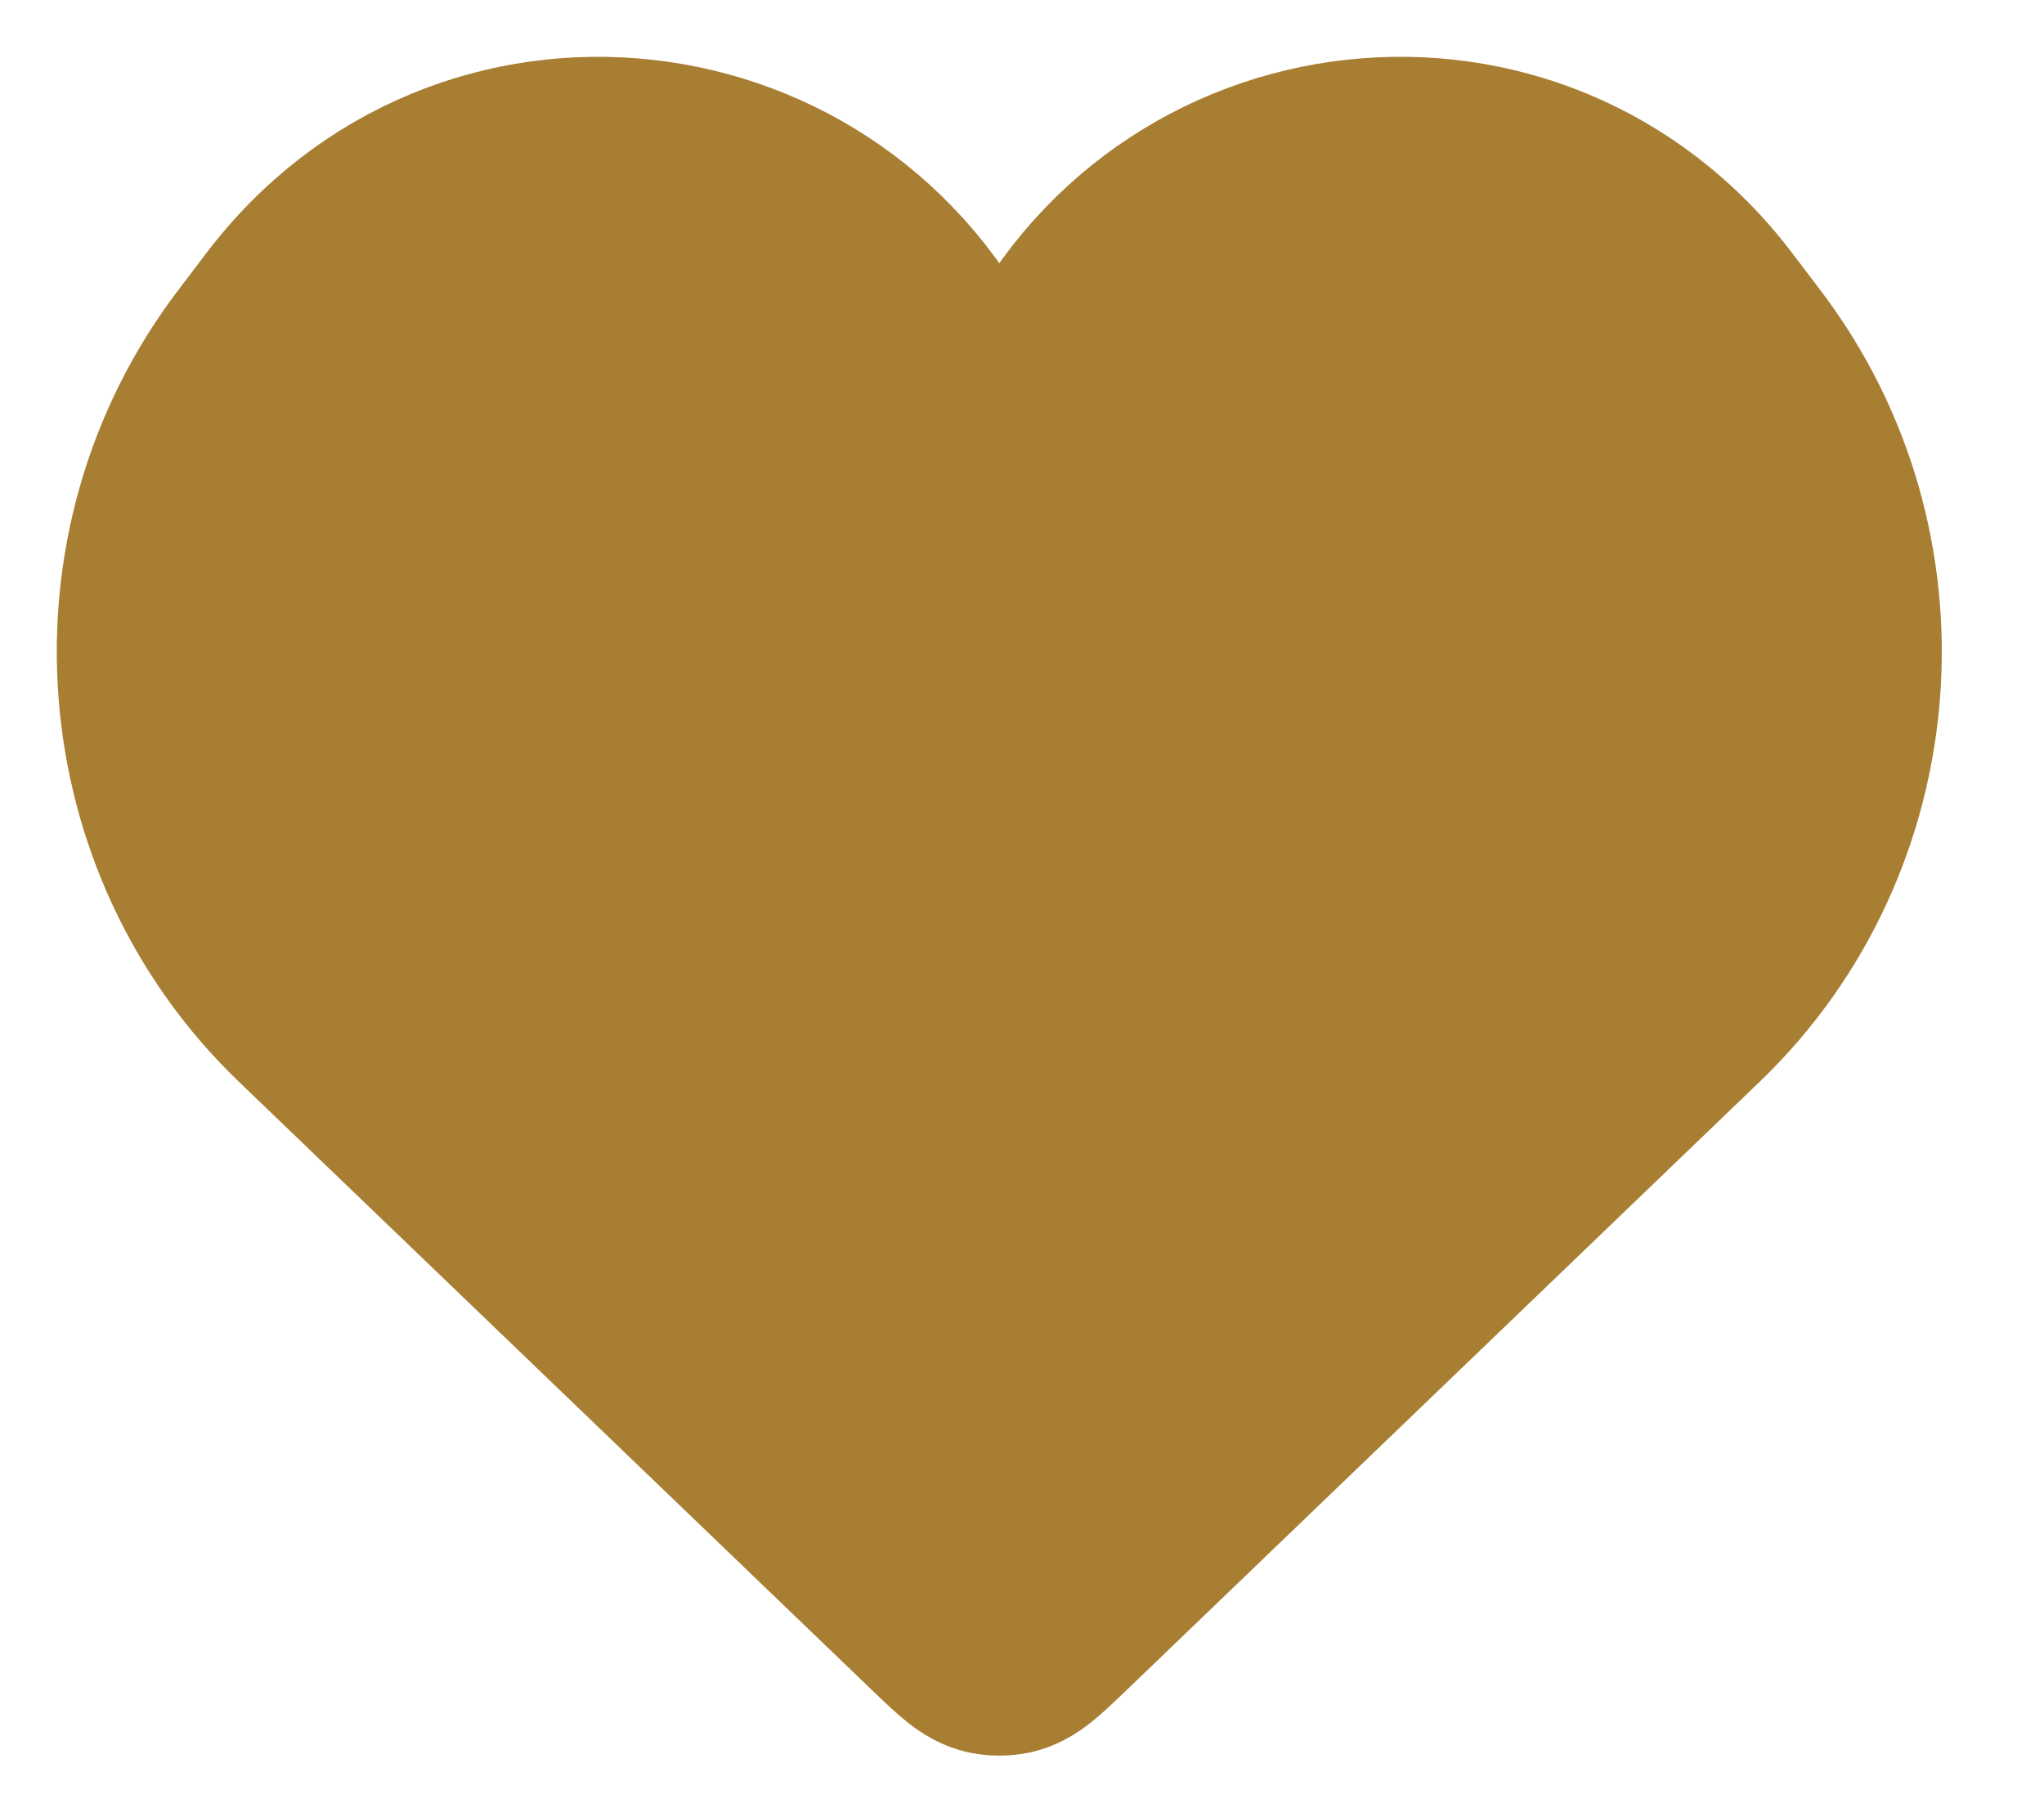 <svg
  width="18"
  height="16"
  viewBox="0 0 18 16"
  fill="none"
  xmlns="http://www.w3.org/2000/svg"
>
<path
    fill-rule="evenodd"
    clip-rule="evenodd"
    d="M8.829 3.256C10.071 0.595 13.619 0.204 15.387 2.534L15.636 2.862C17.088 4.775 16.878 7.504 15.152 9.162L9.545 14.549C9.458 14.632 9.373 14.714 9.295 14.775C9.208 14.844 9.098 14.914 8.955 14.943C8.853 14.963 8.747 14.963 8.645 14.943C8.502 14.914 8.392 14.844 8.305 14.775C8.227 14.714 8.142 14.632 8.055 14.549L2.448 9.162C0.722 7.504 0.512 4.775 1.964 2.862L2.213 2.534C3.981 0.204 7.529 0.595 8.771 3.256C8.776 3.267 8.78 3.269 8.782 3.27C8.786 3.272 8.792 3.275 8.8 3.275C8.808 3.275 8.814 3.272 8.818 3.27C8.82 3.269 8.824 3.267 8.829 3.256Z"
    fill="#a87e33"
    stroke="#a87e33"
    stroke-linejoin="round"
  />
</svg>
